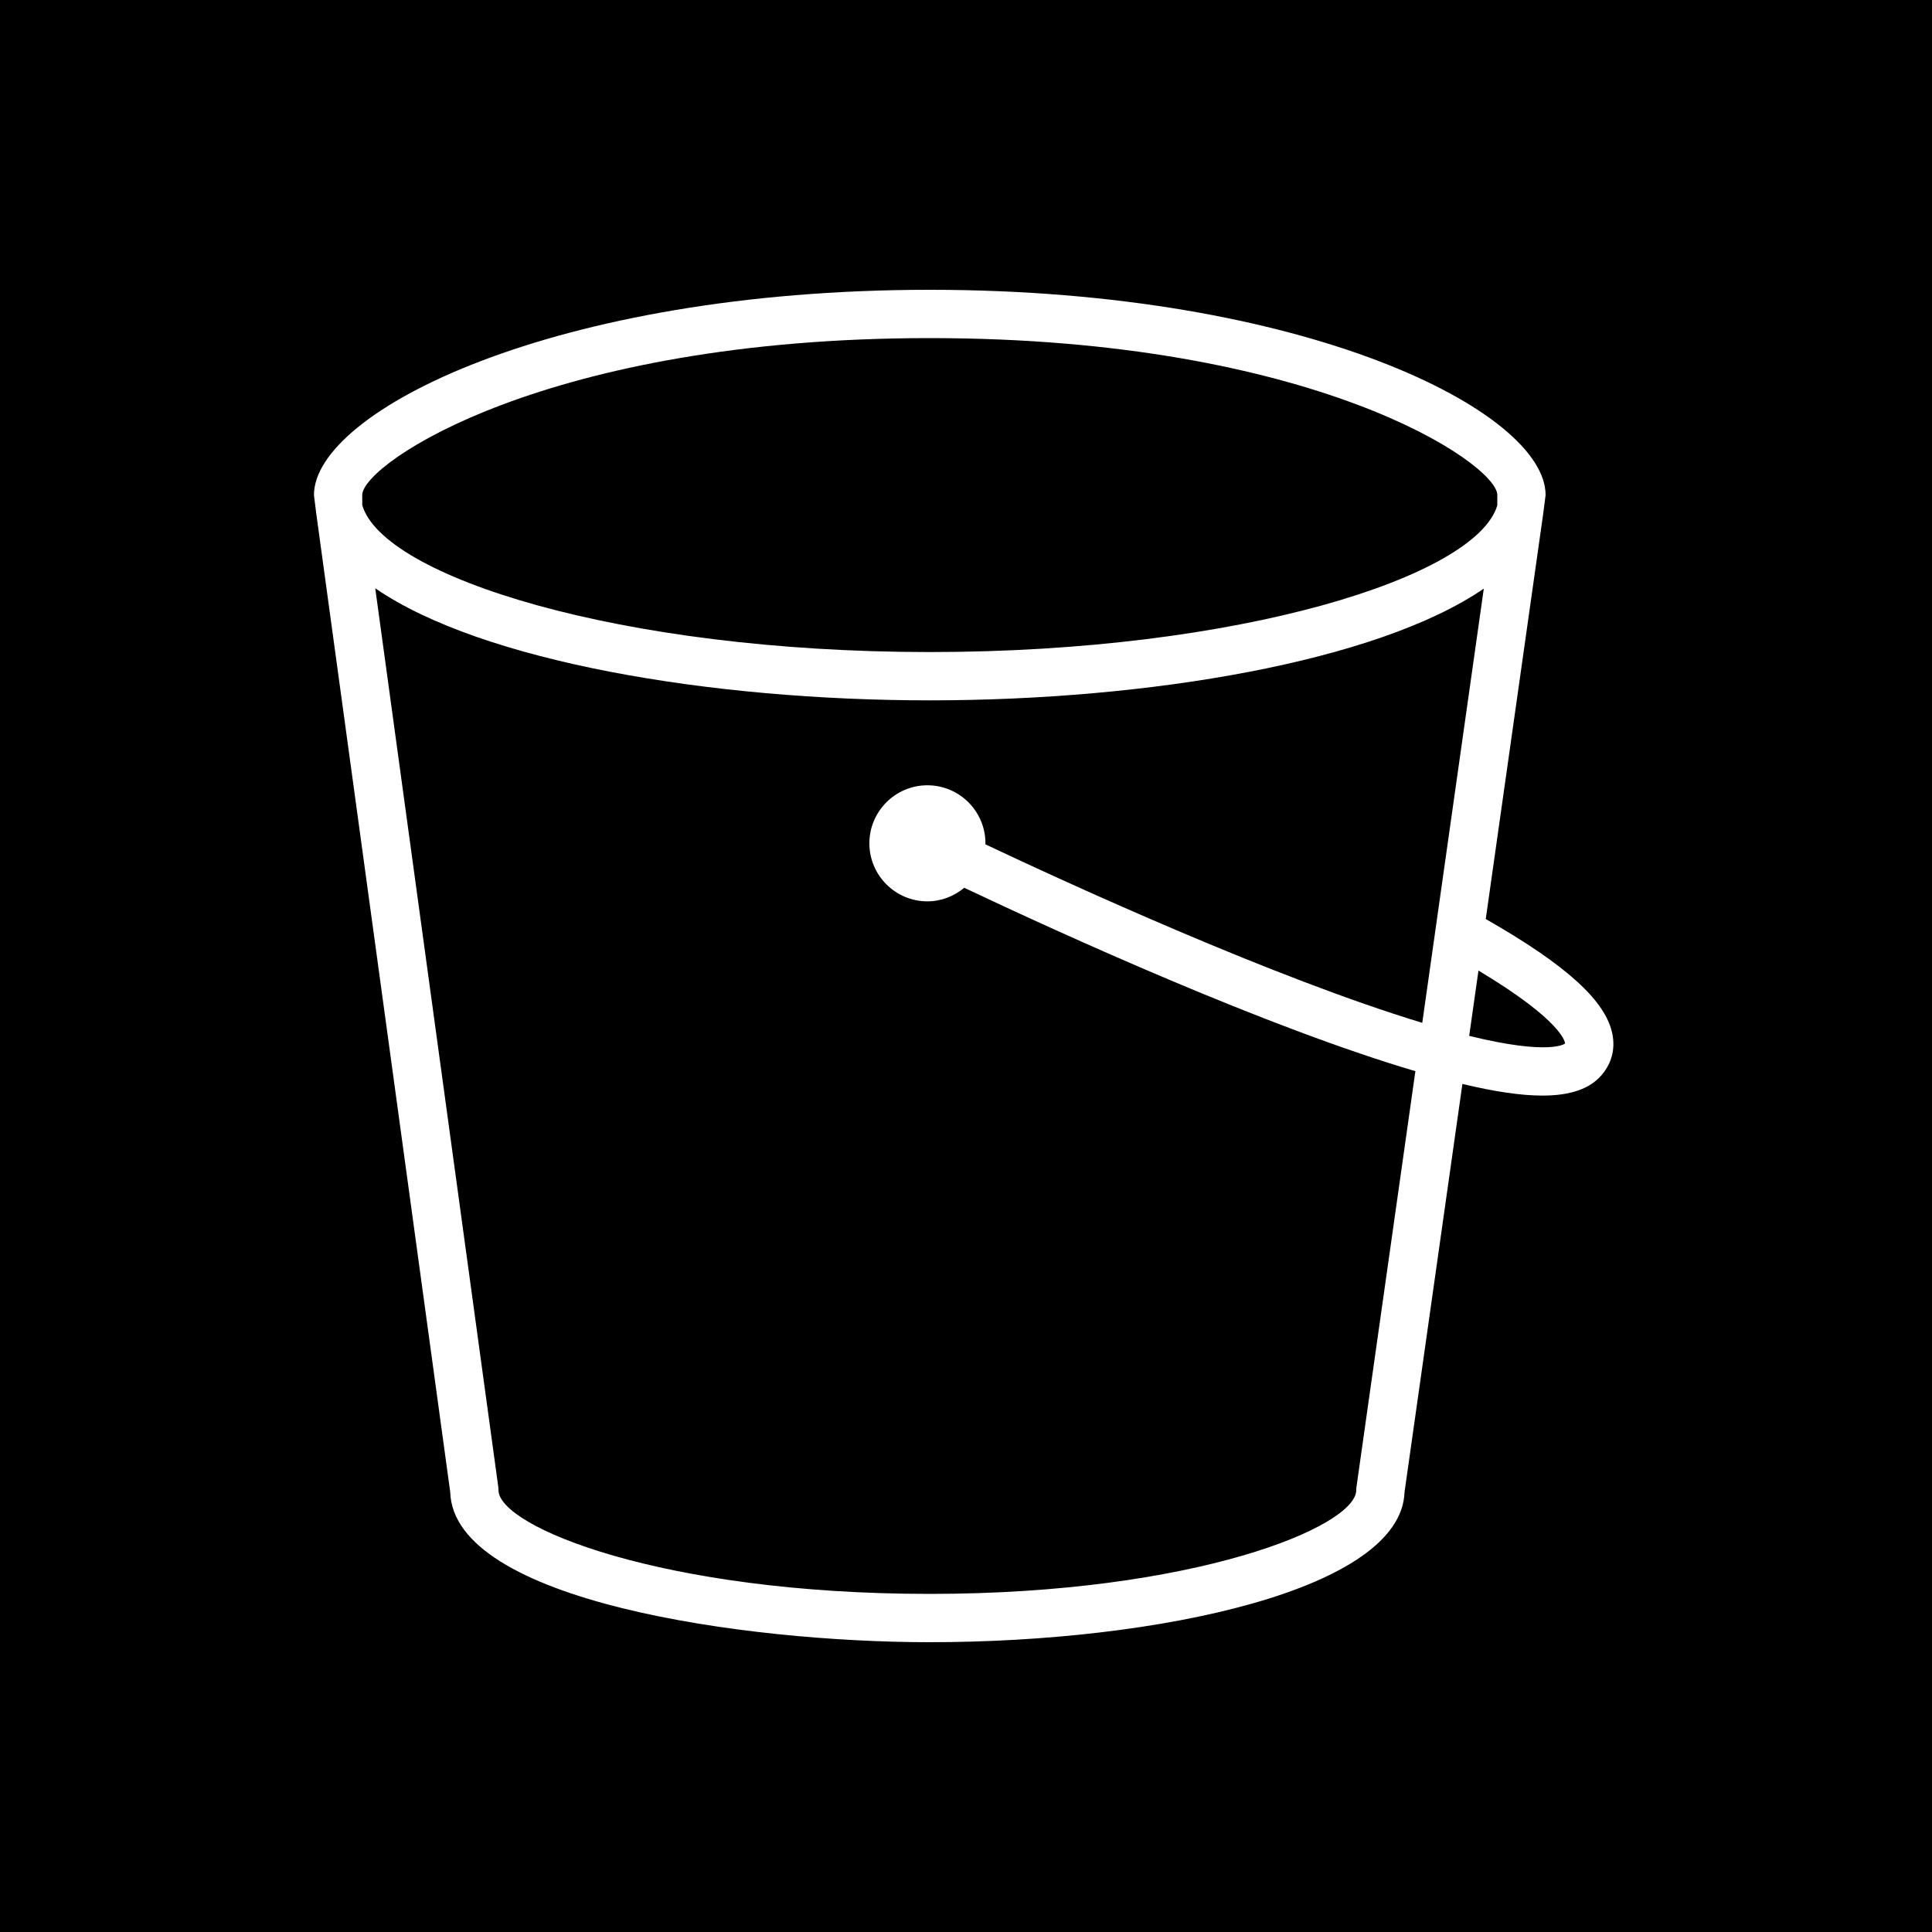 <svg width="80px" height="80px" viewBox="0 0 80 80" version="1.1" xmlns="http://www.w3.org/2000/svg" xmlns:xlink="http://www.w3.org/1999/xlink">
    <title>Icon-Architecture/64/Arch_Amazon-Simple-Storage-Service_64</title>
    <g id="Icon-Architecture/64/Arch_Amazon-Simple-Storage-Service_64" stroke="none" stroke-width="1" fill="none" fill-rule="evenodd">
        <g id="Rectangle" fill="#000">
            <rect x="0" y="0" width="80" height="80"></rect>
        </g>
        <g id="Icon-Service/64/Amazon-Simple-Storage-Service_64" transform="translate(8, 8)" fill="#FFFFFF">
            <path d="M52.836,34.893 L53.22,32.189 C56.761,34.31 56.807,35.186 56.806,35.21 C56.8,35.215 56.196,35.719 52.836,34.893 L52.836,34.893 Z M50.893,34.353 C44.773,32.501 36.25,28.591 32.801,26.961 C32.801,26.947 32.805,26.934 32.805,26.92 C32.805,25.595 31.727,24.517 30.401,24.517 C29.077,24.517 27.999,25.595 27.999,26.92 C27.999,28.245 29.077,29.323 30.401,29.323 C30.983,29.323 31.511,29.106 31.928,28.761 C35.986,30.682 44.443,34.535 50.608,36.355 L48.17,53.561 C48.163,53.608 48.16,53.655 48.16,53.702 C48.16,55.217 41.453,58 30.494,58 C19.419,58 12.641,55.217 12.641,53.702 C12.641,53.656 12.638,53.611 12.632,53.566 L7.538,16.359 C11.947,19.394 21.43,21 30.5,21 C39.556,21 49.023,19.4 53.441,16.374 L50.893,34.353 Z M7,12.478 C7.072,11.162 14.634,6 30.5,6 C46.364,6 53.927,11.161 54,12.478 L54,12.927 C53.13,15.878 43.33,19 30.5,19 C17.648,19 7.843,15.868 7,12.913 L7,12.478 Z M56,12.5 C56,9.035 46.066,4 30.5,4 C14.934,4 5,9.035 5,12.5 L5.094,13.254 L10.642,53.778 C10.775,58.31 22.861,60 30.494,60 C39.966,60 50.029,57.822 50.159,53.781 L52.555,36.884 C53.888,37.203 54.985,37.366 55.866,37.366 C57.049,37.366 57.849,37.077 58.334,36.499 C58.732,36.025 58.884,35.451 58.77,34.84 C58.511,33.456 56.868,31.964 53.522,30.055 L55.898,13.293 L56,12.5 Z" id="Amazon-Simple-Storage-Service-Icon_64_Squid"></path>
        </g>
    </g>
</svg>

